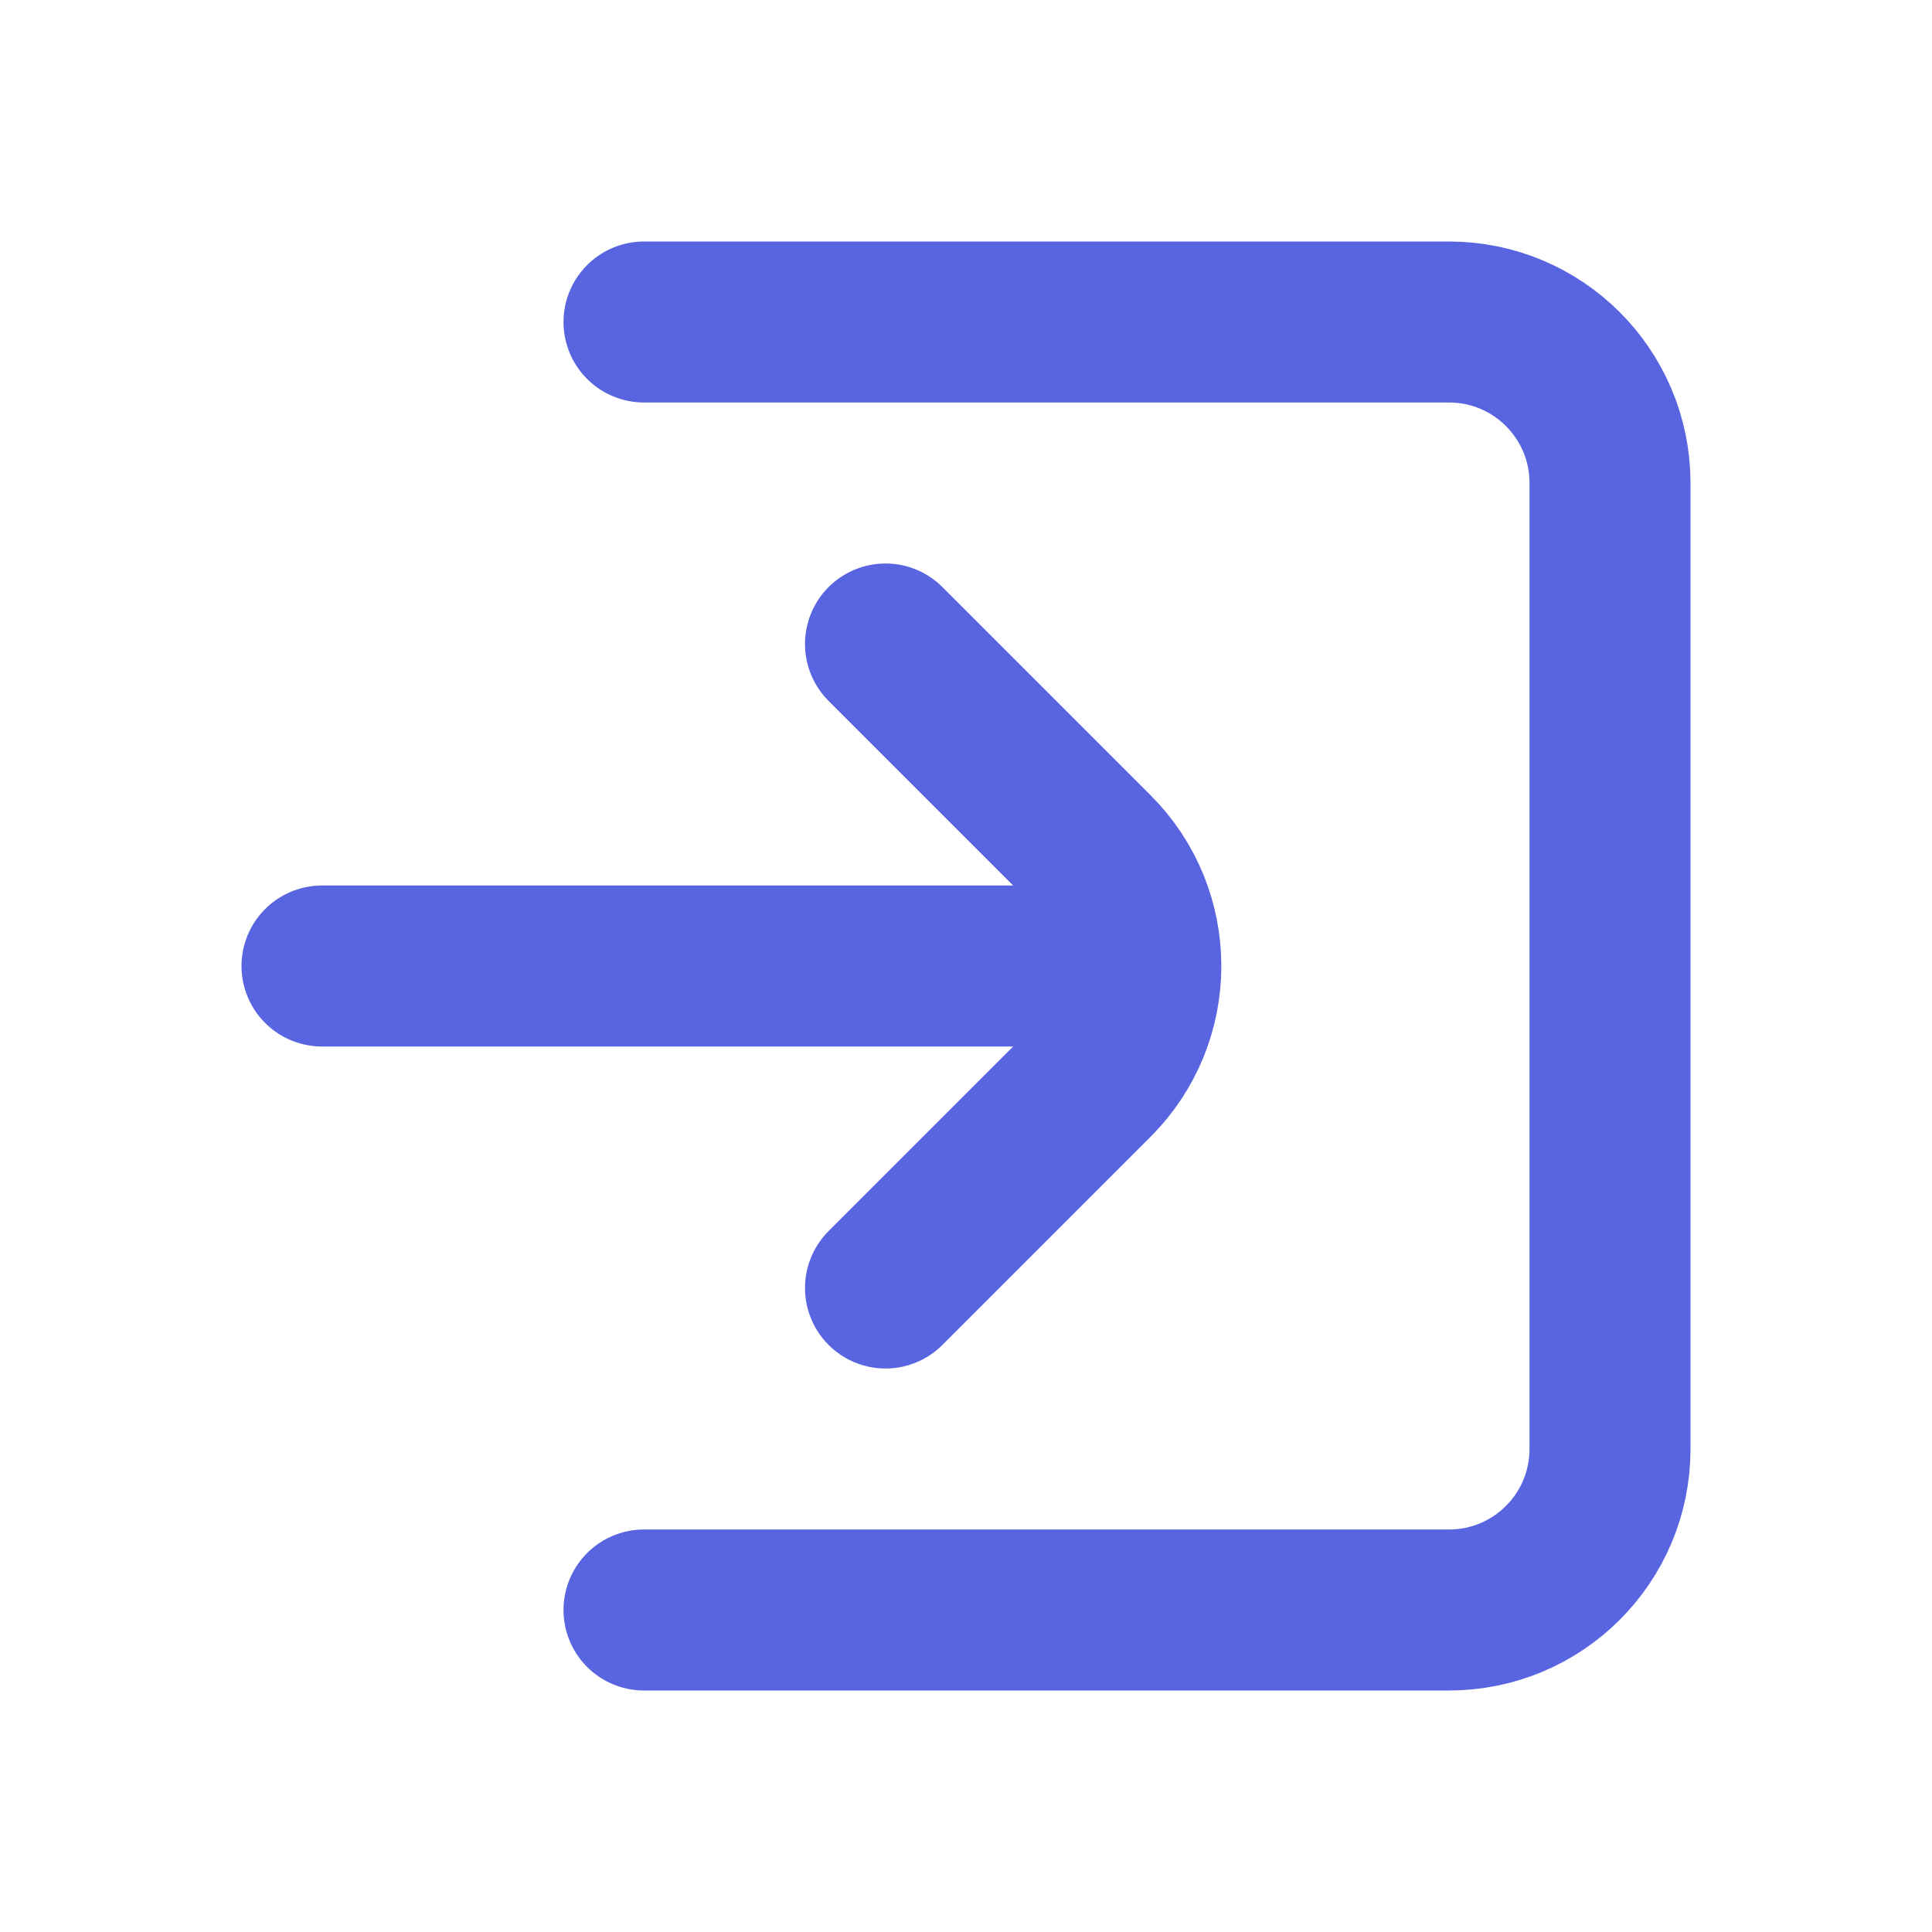 <?xml version="1.0" encoding="UTF-8"?>
<svg width="24px" height="24px" viewBox="0 0 24 24" version="1.1" xmlns="http://www.w3.org/2000/svg" xmlns:xlink="http://www.w3.org/1999/xlink">
    <title>Session-Join</title>
    <g id="Page-1" stroke="none" stroke-width="1" fill="none" fill-rule="evenodd">
        <g id="Session-Join">
            <rect id="Rectangle" fill-rule="nonzero" x="0" y="0" width="24" height="24"></rect>
            <path d="M8,4 L18,4 C19.105,4 20,4.895 20,6 L20,18 C20,19.105 19.105,20 18,20 L8,20" id="Path" stroke="#5965E0" stroke-width="2" stroke-linecap="round"></path>
            <line x1="4" y1="12" x2="14" y2="12" id="Path" stroke="#5965E0" stroke-width="2" stroke-linecap="round"></line>
            <path d="M11,8 L13.586,10.586 C14.367,11.367 14.367,12.633 13.586,13.414 L11,16" id="Path" stroke="#5965E0" stroke-width="2" stroke-linecap="round"></path>
        </g>
    </g>
</svg>